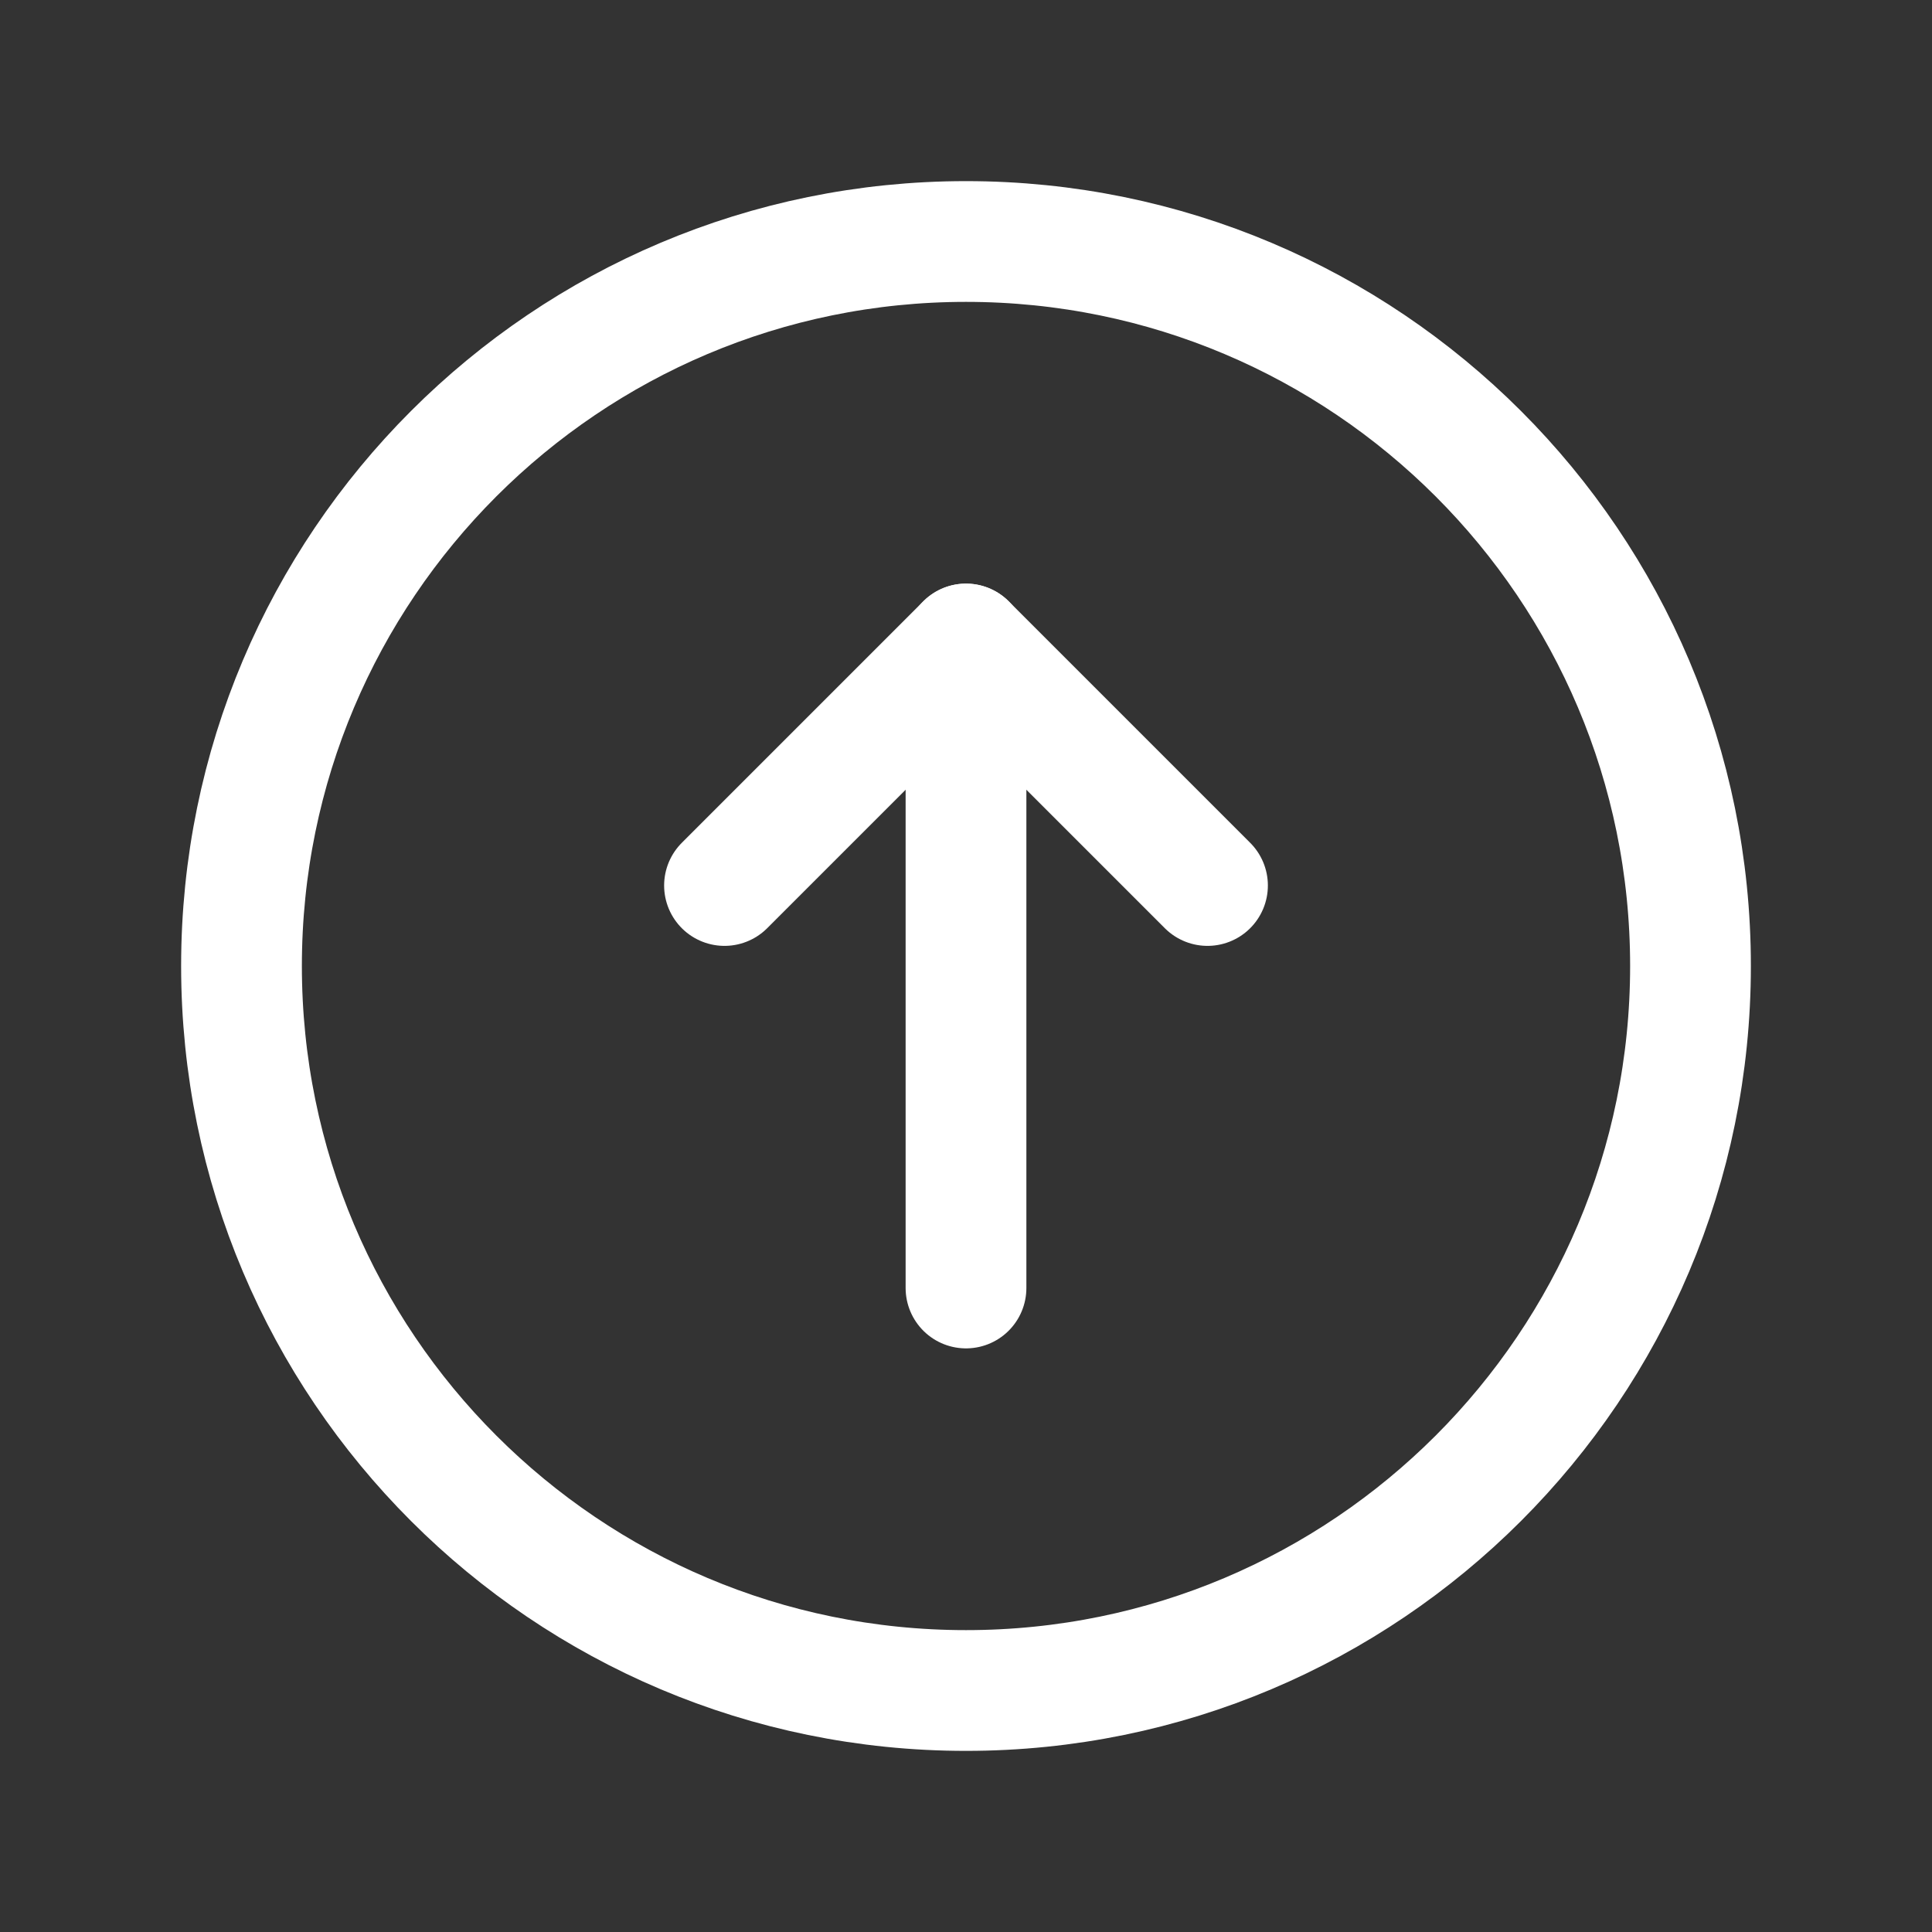 <svg fill="none" height="24" viewBox="0 0 24 24" width="24" xmlns="http://www.w3.org/2000/svg">
    <rect x="0" y="0" width="24" height="24" fill="#333333" stroke="none"/>
    <path clip-rule="evenodd"
        d="M21 12V12C21 16.971 16.971 21 12 21V21C7.029 21 3 16.971 3 12V12C3 7.029 7.029 3 12 3V3C16.971 3 21 7.029 21 12Z"
        fill-rule="evenodd" stroke="white" stroke-linecap="round" stroke-linejoin="round" stroke-width="1.5" />
    <path d="M12 8V16" stroke="white" stroke-linecap="round" stroke-linejoin="round" stroke-width="1.5" />
    <path d="M9 11L12 8L15 11" stroke="white" stroke-linecap="round" stroke-linejoin="round" stroke-width="1.5" />
</svg>
